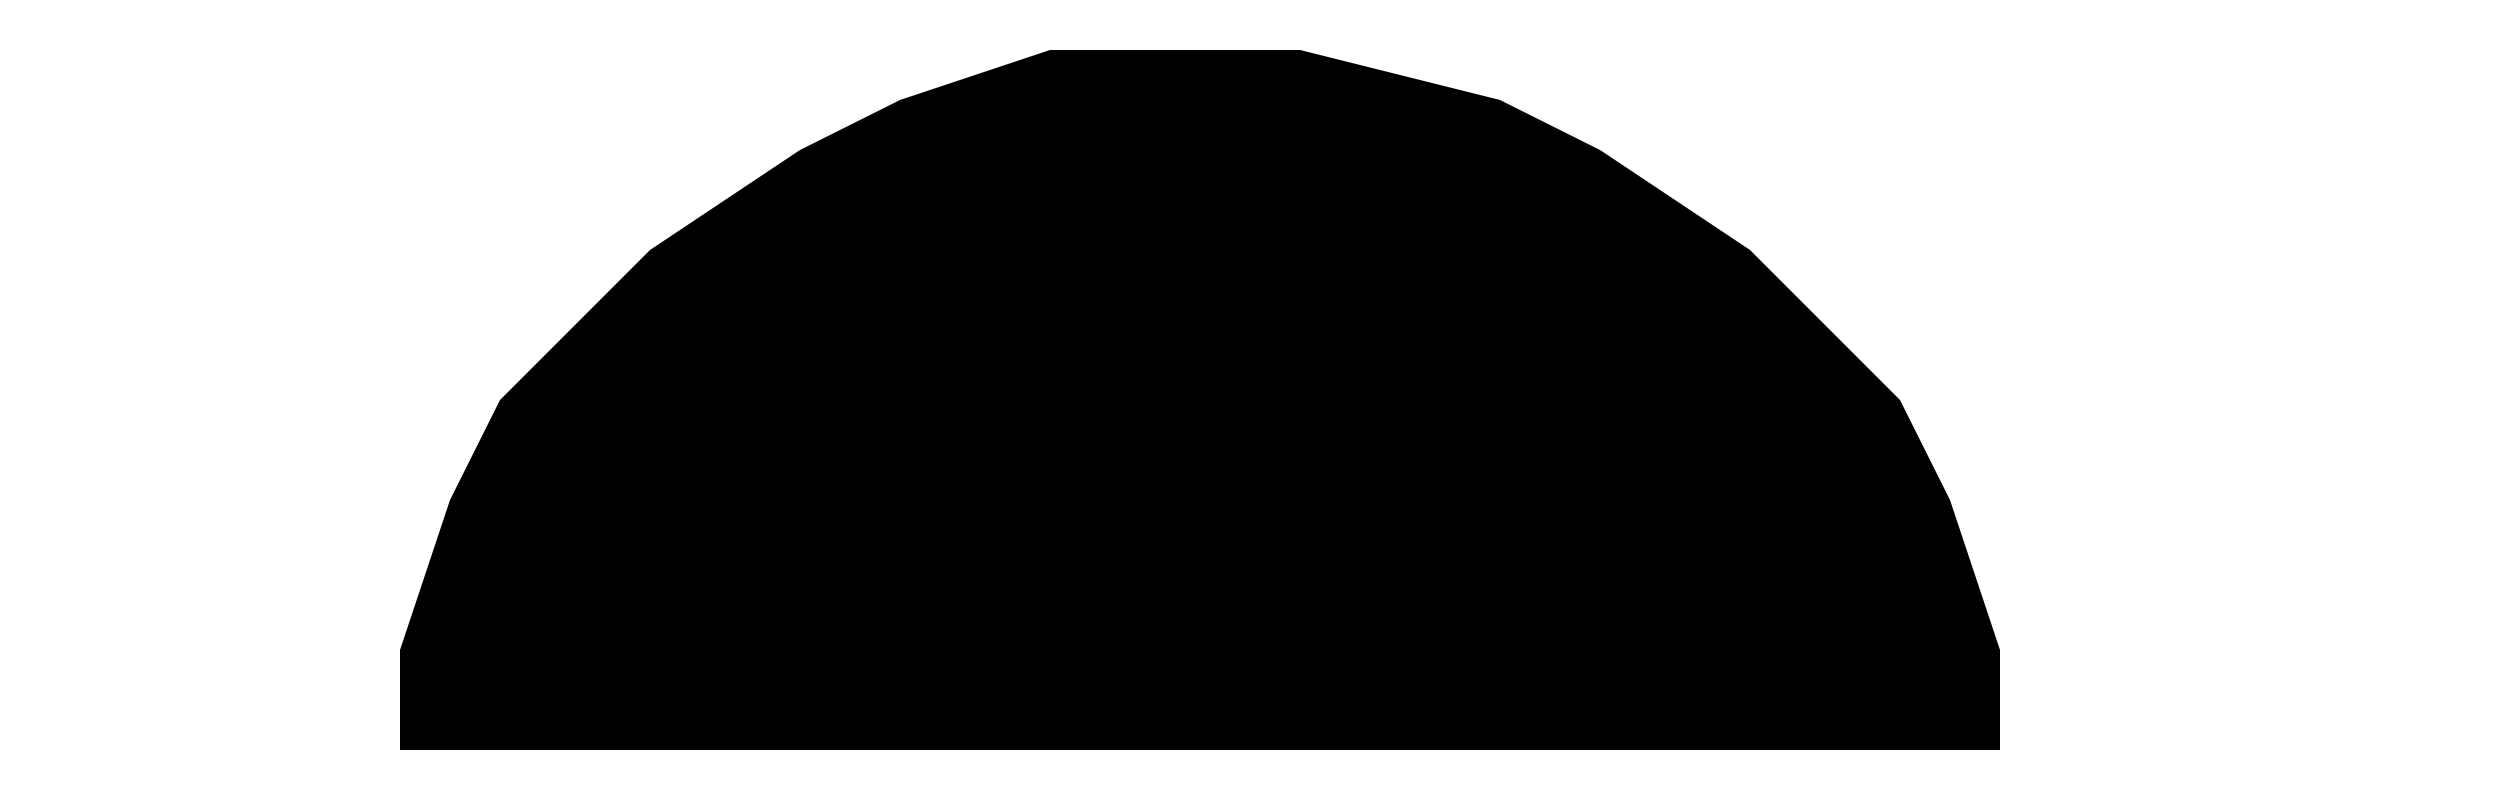 ﻿<?xml version="1.0" encoding="utf-8" standalone="yes"?>
<?xml-stylesheet href="SVGStyle.css" type="text/css"?>
<svg xmlns="http://www.w3.org/2000/svg" version="1.2" baseProfile="tiny" xml:space="preserve" style="shape-rendering:geometricPrecision; fill-rule:evenodd;" width="5mm" height="1.6mm" viewBox="-2.5 -1.5 5 1.6">
  <title>FRONTS08</title>
  <desc>pattern of symbol</desc>
  <rect class="symbolBox layout" fill="none" x="-2.5" y="-1.5" height="1.6" width="5" />
  <rect class="svgBox layout" fill="none" x="-2.5" y="-1.5" height="1.6" width="5" />
  <path d=" M -2.4,0 L 2.4,0" class="sl f0 sCHRED" style="stroke-width:0.32" />
  <path d=" M -2.4,0 L 2.4,0 M -1.7,0 L -1.7,-0.2 L -1.6,-0.5 L -1.5,-0.7 L -1.2,-1 L -0.9,-1.2 L -0.7,-1.3 L -0.4,-1.4 L -0.1,-1.4 L 0.1,-1.4 L 0.5,-1.3 L 0.7,-1.2 L 1,-1 L 1.3,-0.7 L 1.4,-0.5 L 1.5,-0.2 L 1.5,0" class="sl f0 sCHRED" style="stroke-width:0.32" />
</svg>